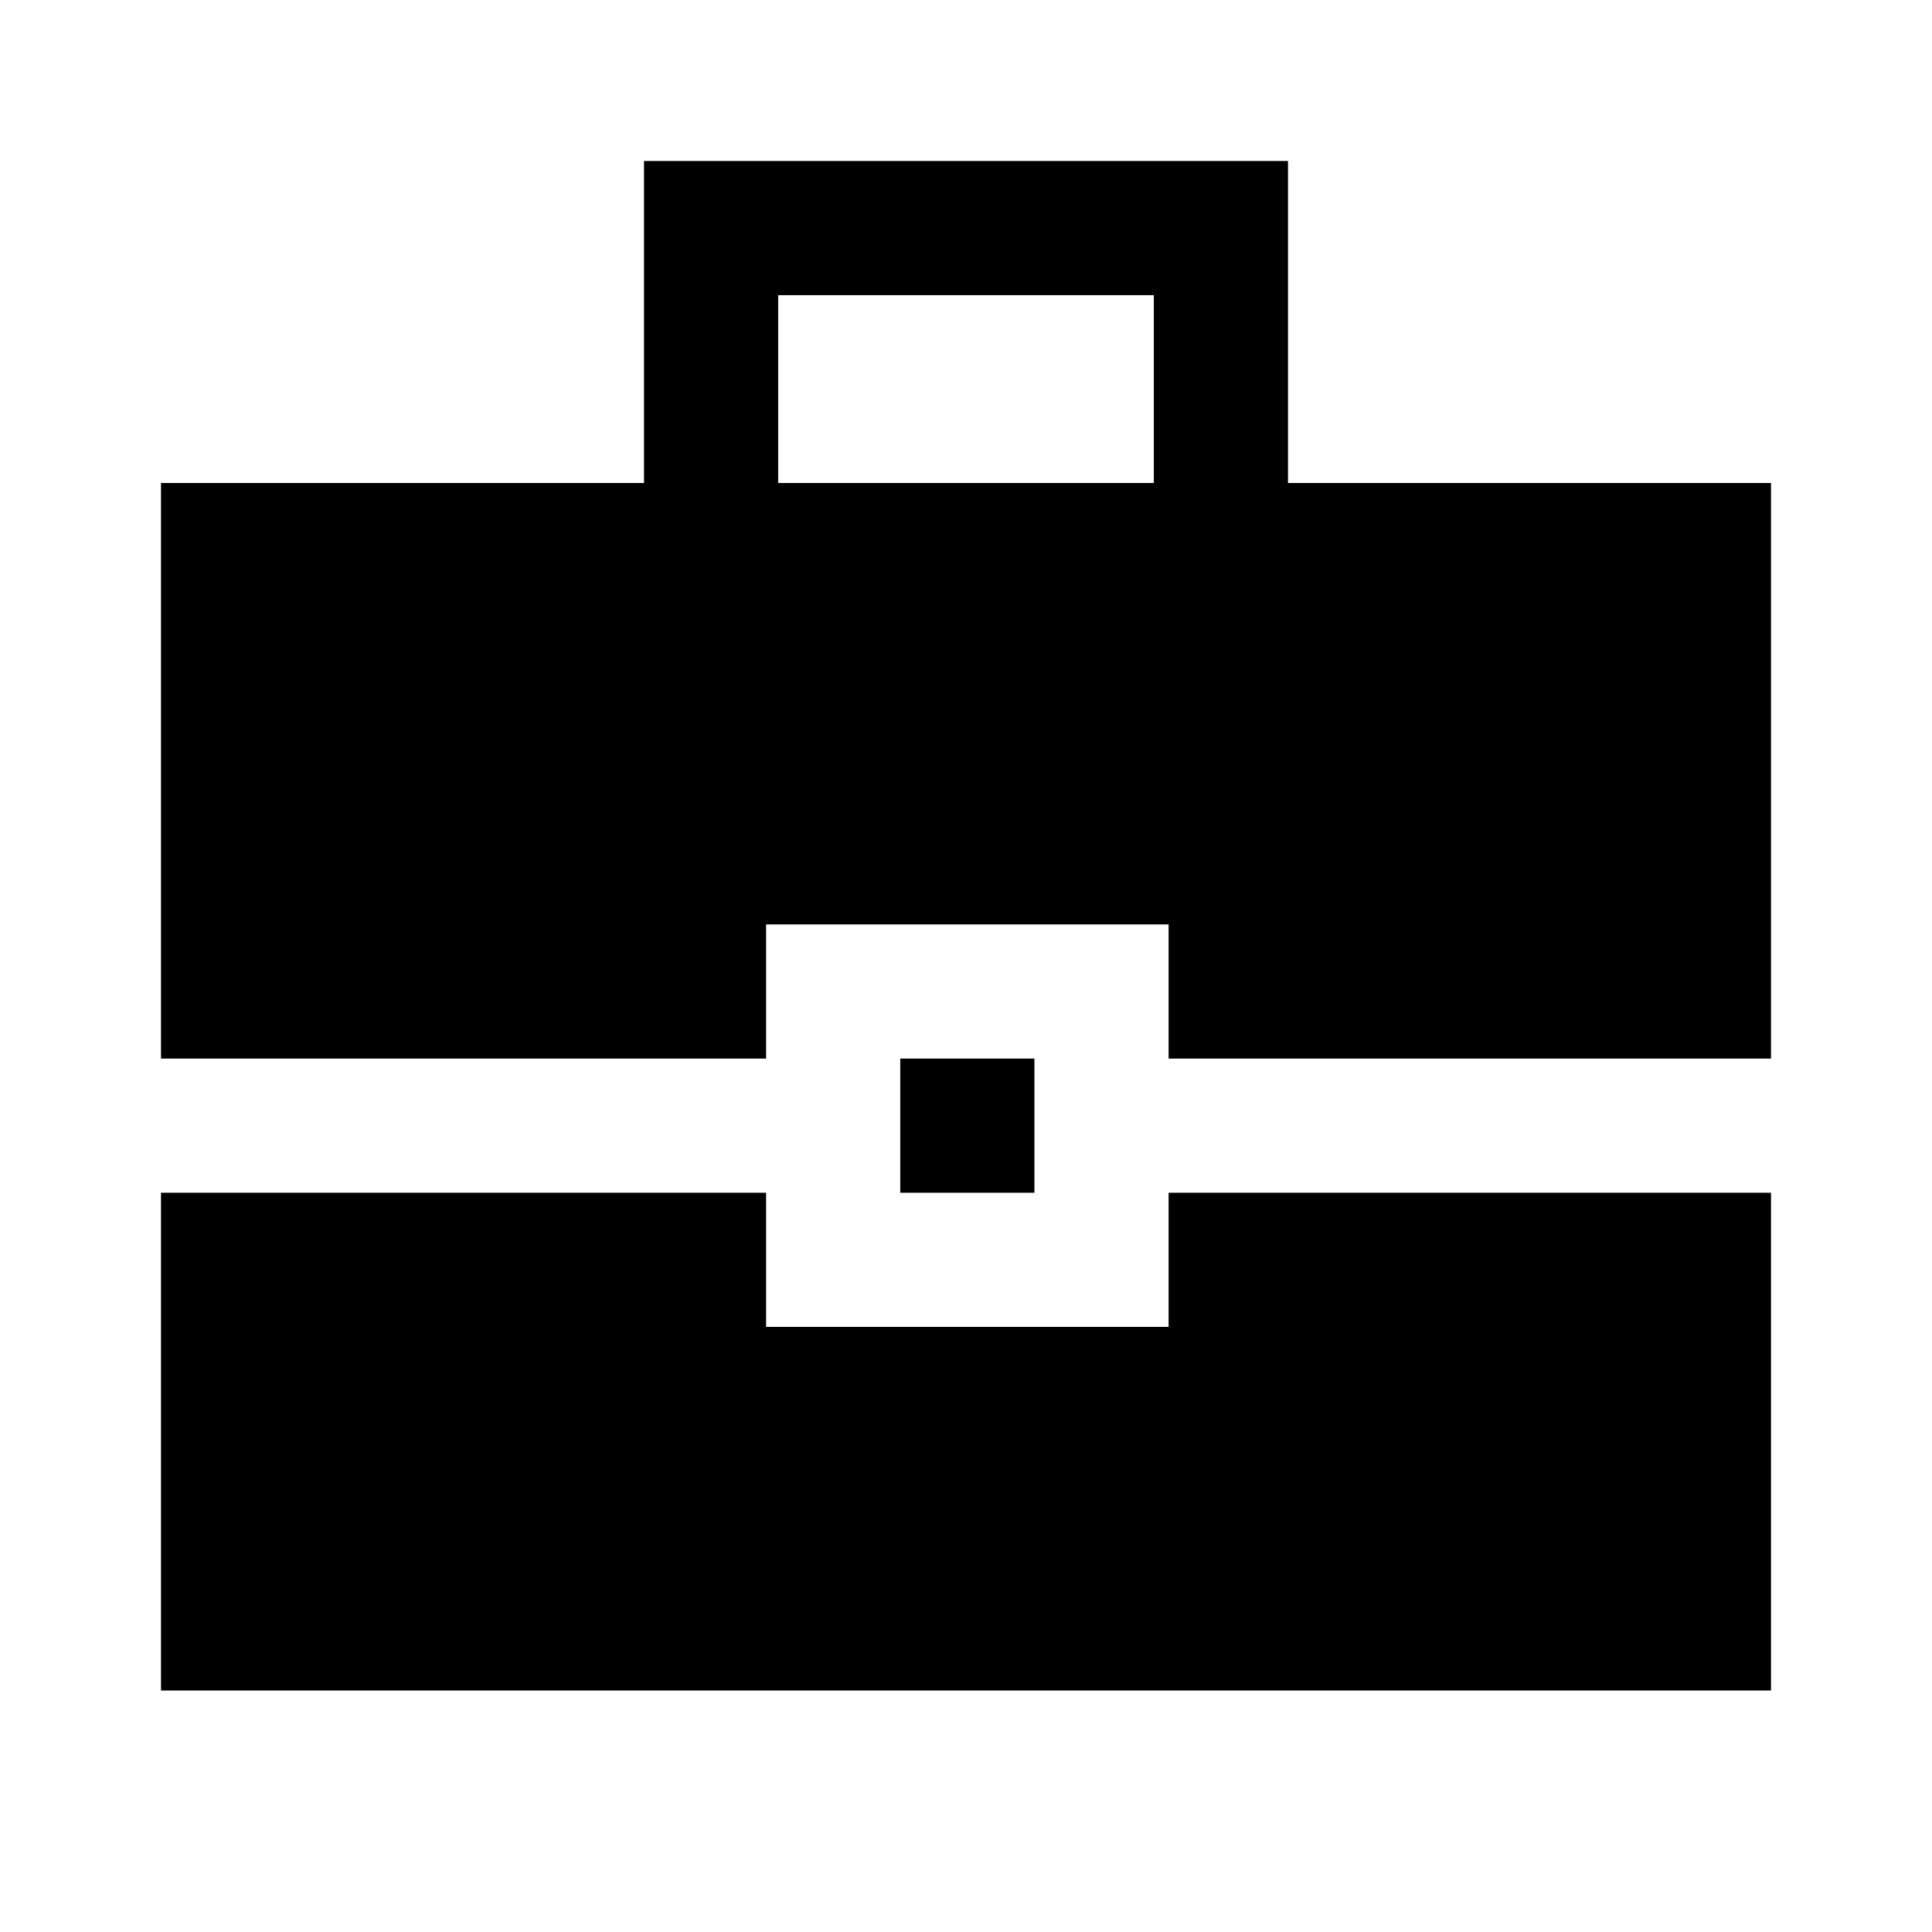 <svg xmlns="http://www.w3.org/2000/svg" height="40" viewBox="0 -960 960 960" width="40"><path d="M80-120v-247.33h300.67v66.66h200v-66.66H880V-120H80Zm367.33-247.33V-434H514v66.67h-66.67ZM80-434v-286h240v-160h320v160h240v286H580.67v-66.67h-200V-434H80Zm306.67-286h186.66v-93.33H386.67V-720Z"/></svg>
